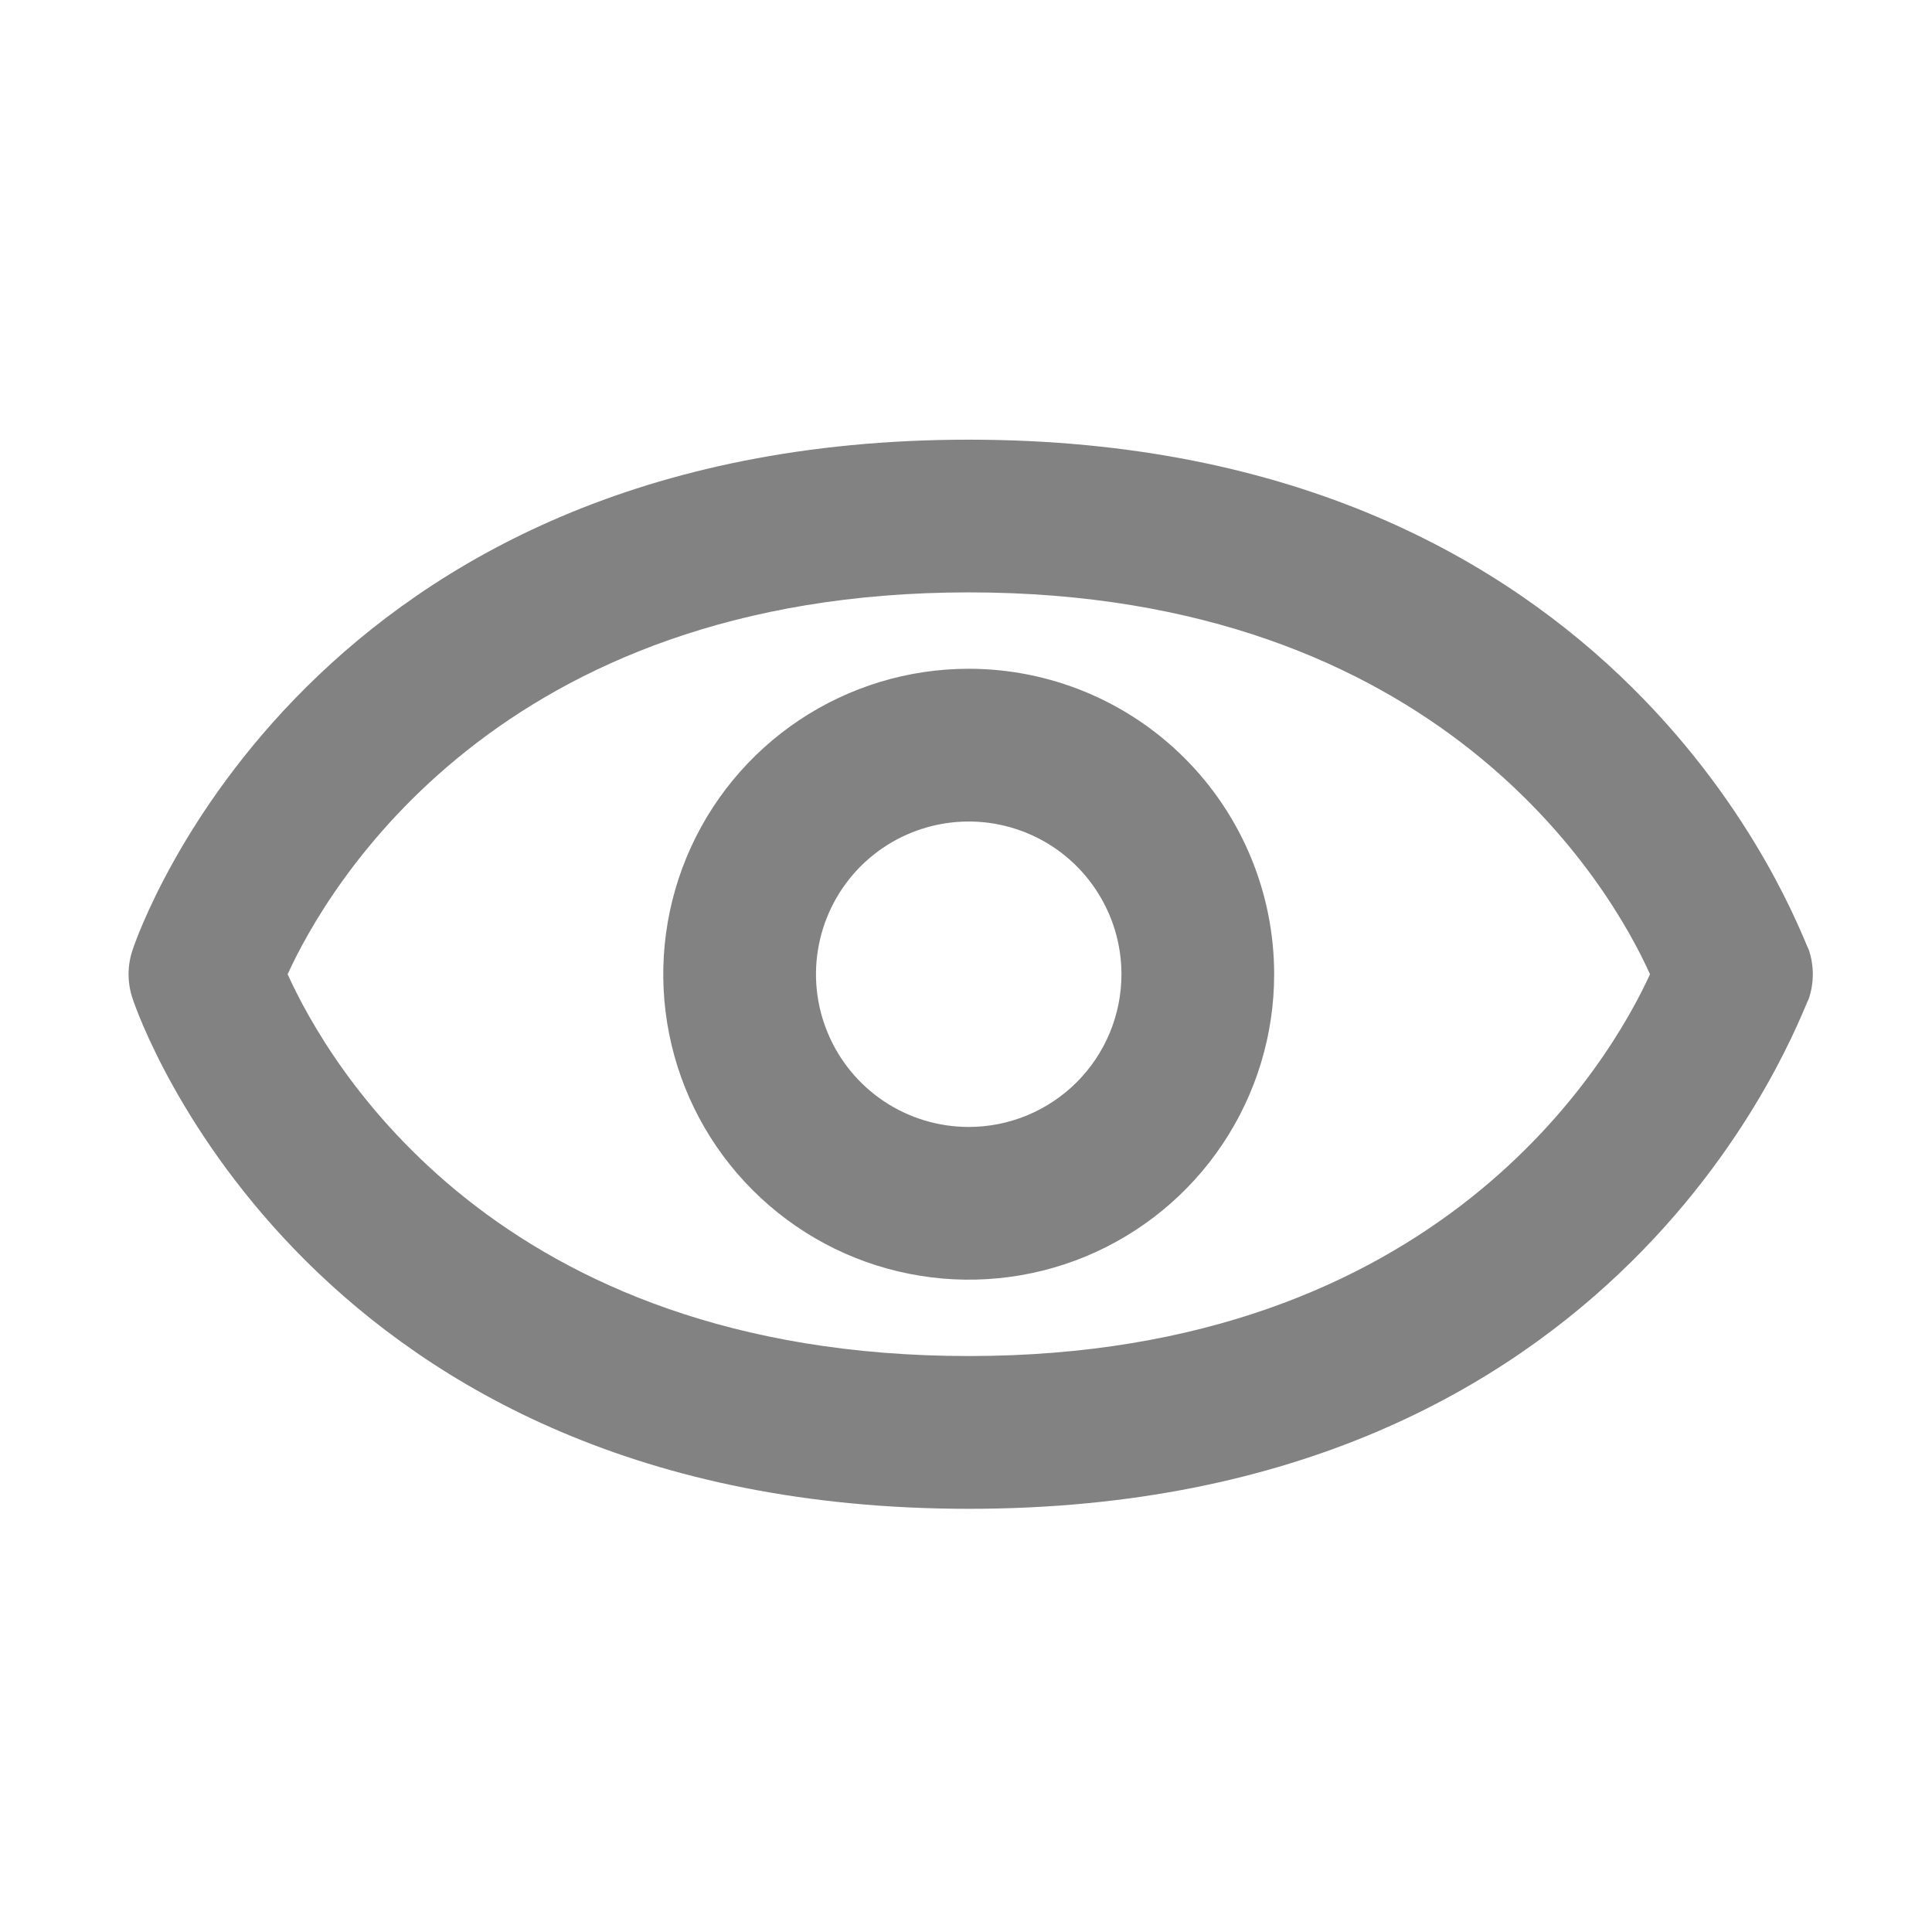 <svg width="20" height="20" viewBox="0 0 26 26" fill="none" xmlns="http://www.w3.org/2000/svg">
  <path d="M13.038 5.917C4.179 5.917 1.877 12.504 1.785 12.782C1.712 12.995 1.712 13.226 1.785 13.44C1.877 13.717 4.179 20.305 13.038 20.305C21.896 20.305 24.198 13.717 24.342 13.44C24.414 13.226 24.414 12.995 24.342 12.782C24.198 12.504 21.896 5.917 13.038 5.917ZM13.038 18.249C6.676 18.249 4.415 14.313 3.871 13.111C4.405 11.939 6.707 7.972 13.038 7.972C19.368 7.972 21.67 11.919 22.205 13.111C21.67 14.282 19.368 18.249 13.038 18.249Z" fill="#828282"/>
  <path d="M13.037 9C12.223 9 11.429 9.241 10.753 9.693C10.077 10.145 9.55 10.787 9.239 11.538C8.928 12.289 8.846 13.115 9.005 13.913C9.163 14.71 9.555 15.443 10.13 16.017C10.705 16.592 11.437 16.984 12.235 17.142C13.032 17.301 13.858 17.22 14.61 16.909C15.361 16.597 16.003 16.071 16.454 15.395C16.906 14.719 17.147 13.924 17.147 13.111C17.147 12.021 16.714 10.975 15.943 10.204C15.172 9.433 14.127 9 13.037 9ZM13.037 15.166C12.63 15.166 12.233 15.046 11.895 14.82C11.557 14.594 11.293 14.273 11.138 13.897C10.982 13.522 10.941 13.108 11.021 12.71C11.1 12.311 11.296 11.945 11.583 11.657C11.871 11.37 12.237 11.174 12.636 11.095C13.034 11.016 13.447 11.056 13.823 11.212C14.199 11.367 14.52 11.631 14.745 11.969C14.971 12.307 15.092 12.704 15.092 13.111C15.092 13.656 14.875 14.179 14.49 14.564C14.104 14.95 13.582 15.166 13.037 15.166Z" fill="#828282"/>
</svg>






